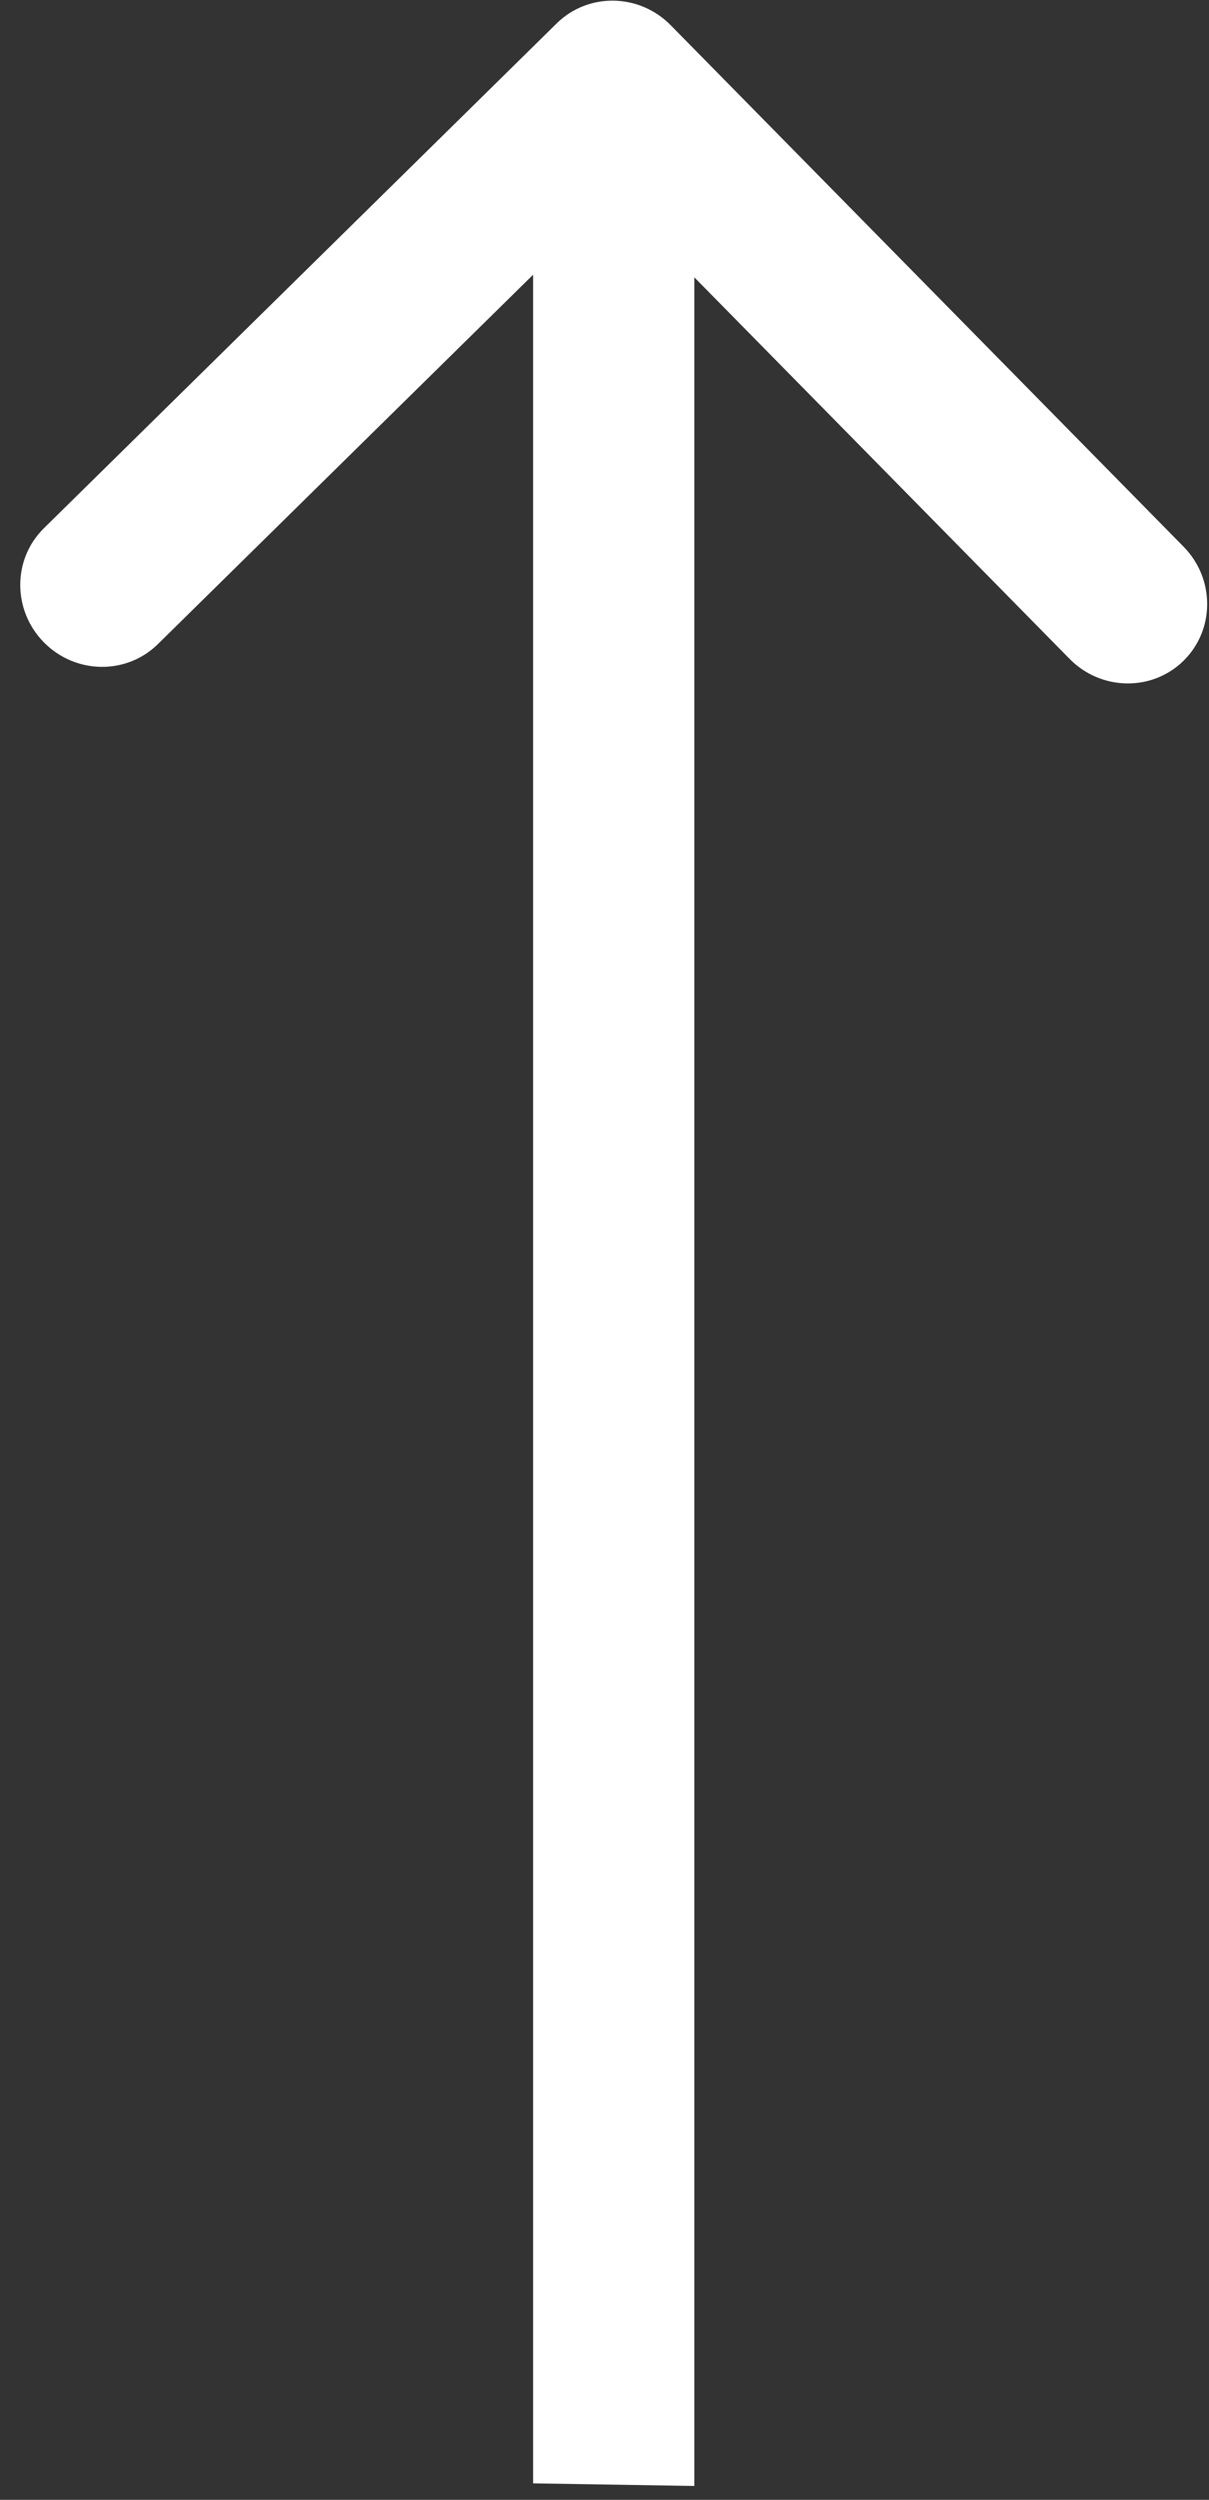<svg width="45" height="93" viewBox="0 0 45 93" fill="none" xmlns="http://www.w3.org/2000/svg">
<rect x="0" y="0" width="45" height="93" fill="#333333" stroke="none"/>
<path d="M24.964 0.938C23.793 -0.253 21.893 -0.283 20.722 0.869L1.633 19.653C0.461 20.806 0.461 22.705 1.633 23.896C2.804 25.086 4.703 25.117 5.875 23.964L22.843 7.268L39.811 24.512C40.983 25.703 42.882 25.733 44.053 24.581C45.225 23.428 45.225 21.528 44.053 20.338L24.964 0.938ZM25.843 92.484L25.843 3.073L19.843 2.976L19.843 92.387L25.843 92.484Z" fill="white"/>
</svg>
